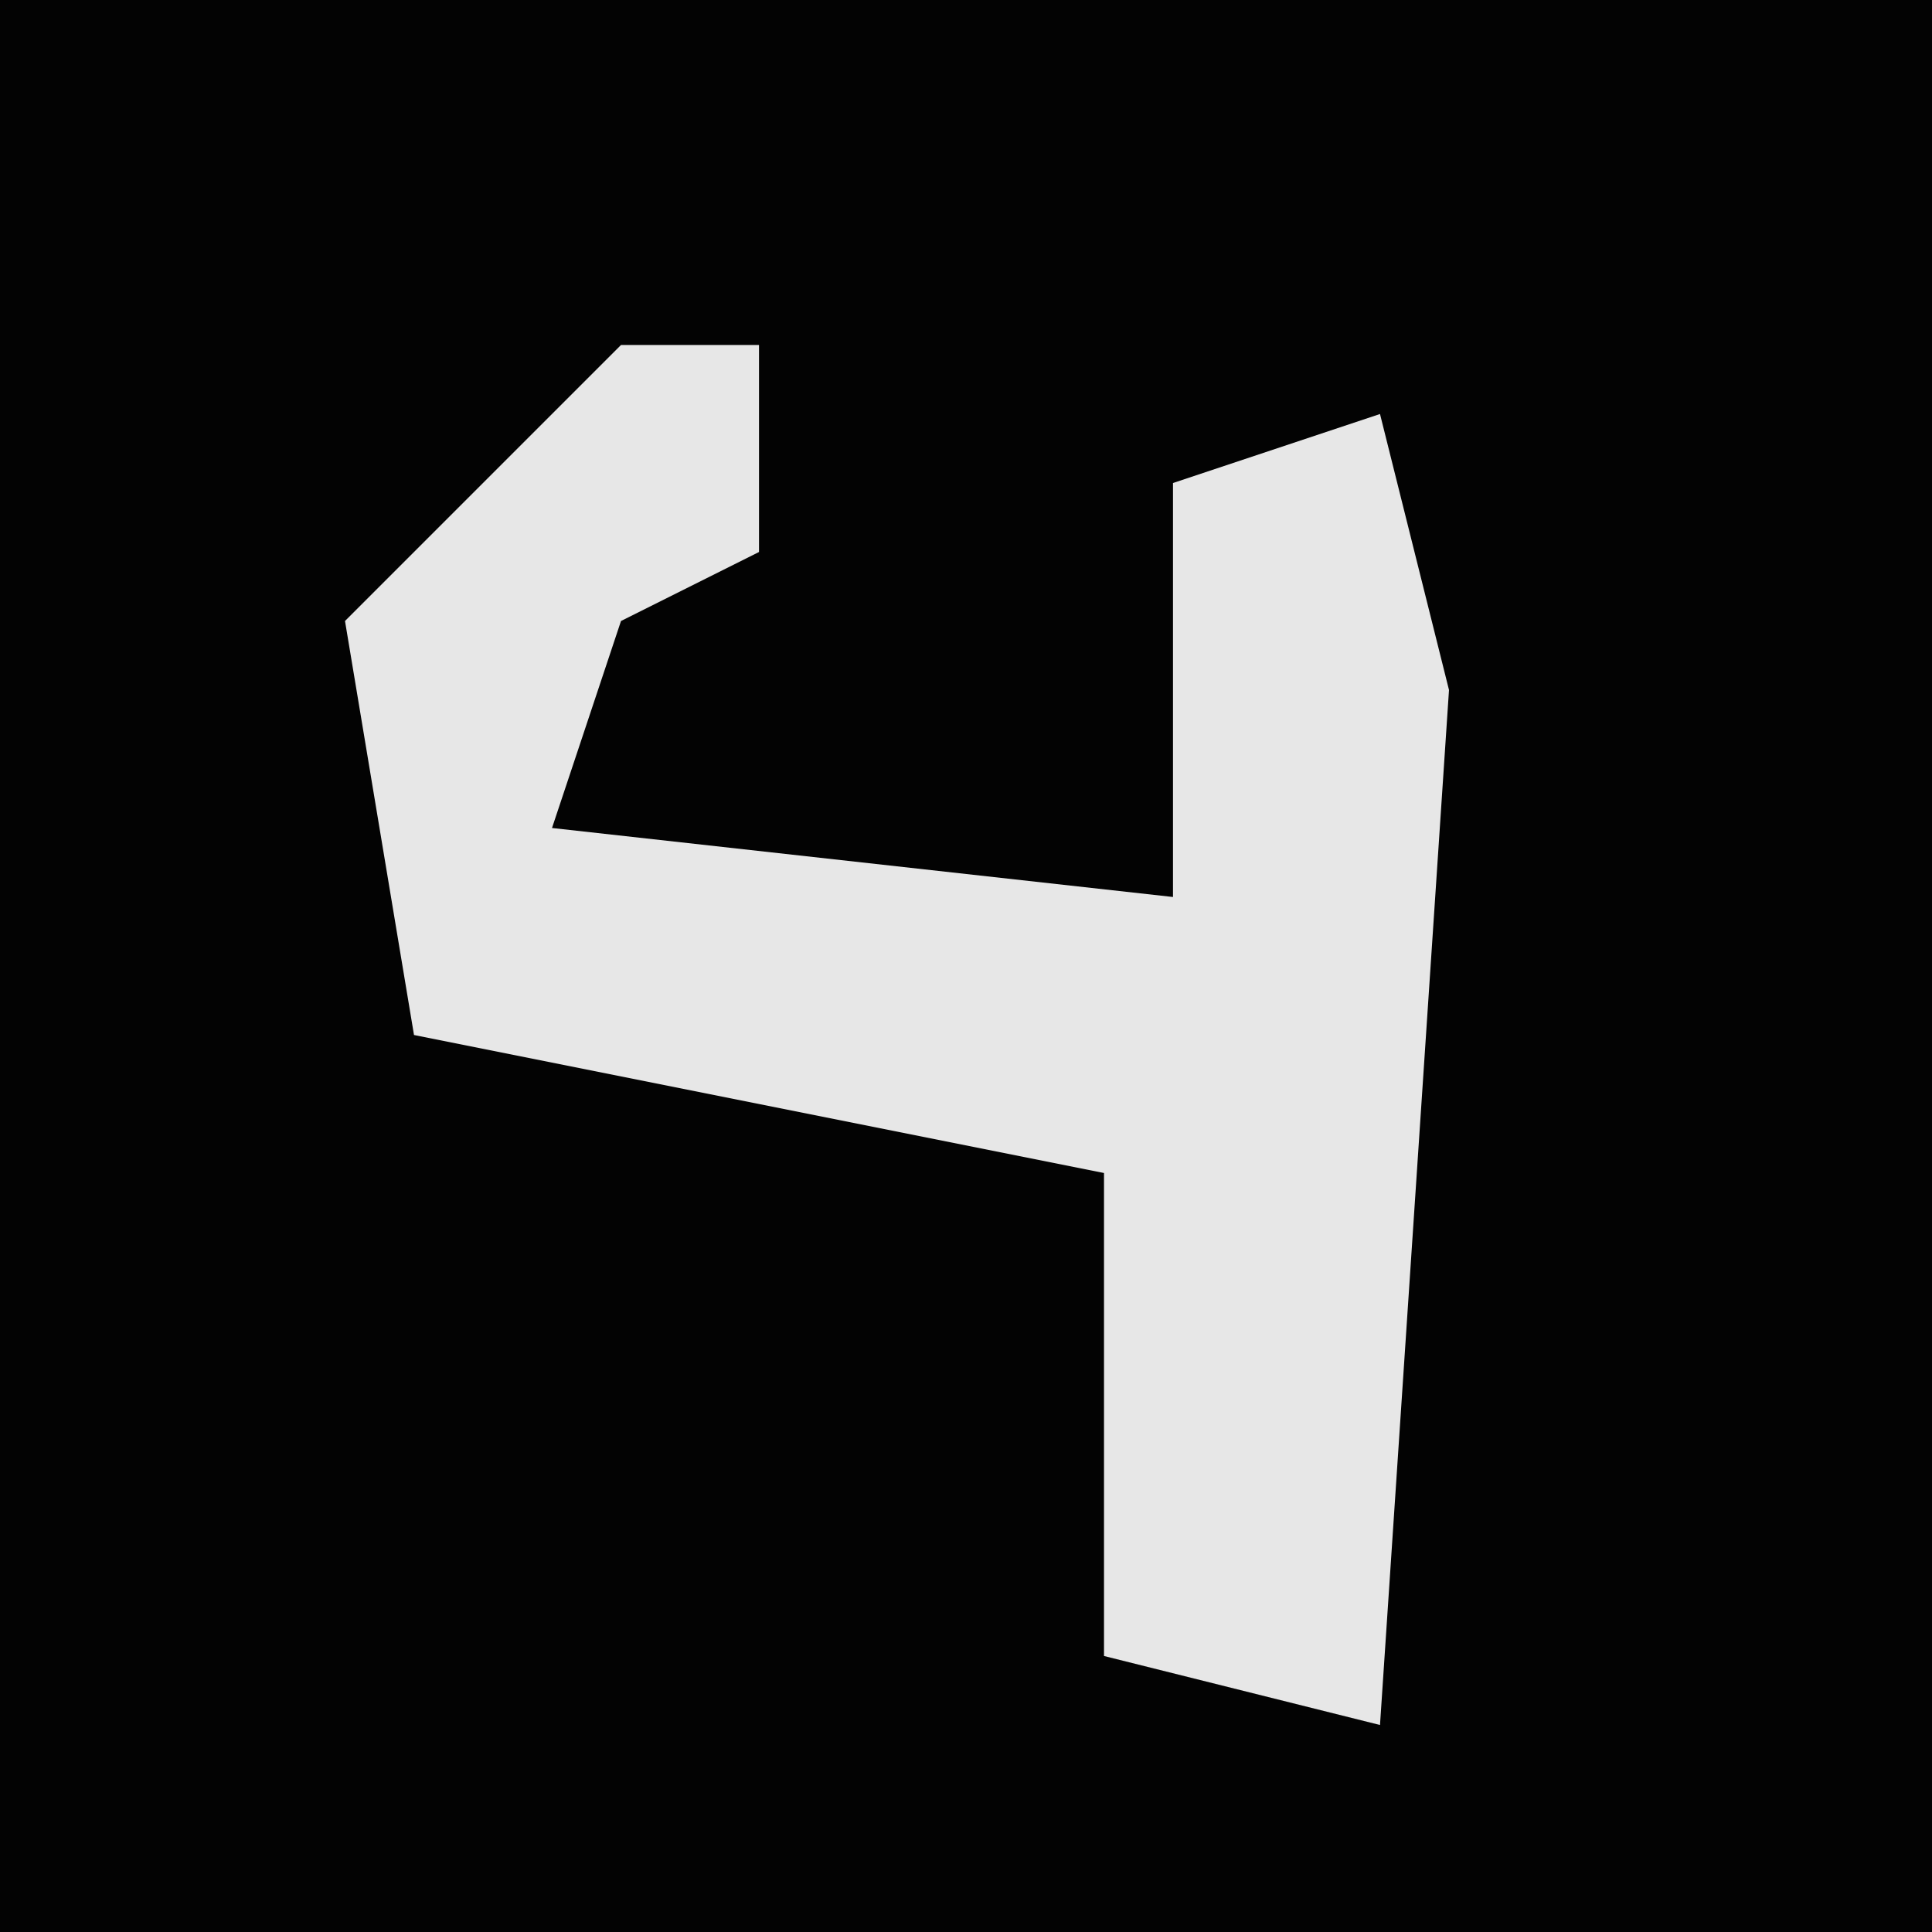 <?xml version="1.0" encoding="UTF-8"?>
<svg version="1.1" xmlns="http://www.w3.org/2000/svg" width="28" height="28">
<path d="M0,0 L28,0 L28,28 L0,28 Z " fill="#030303" transform="translate(0,0)"/>
<path d="M0,0 L2,0 L2,3 L0,4 L-1,7 L8,8 L8,2 L11,1 L12,5 L11,20 L7,19 L7,12 L-3,10 L-4,4 Z " fill="#E7E7E7" transform="translate(9,5)"/>
</svg>
